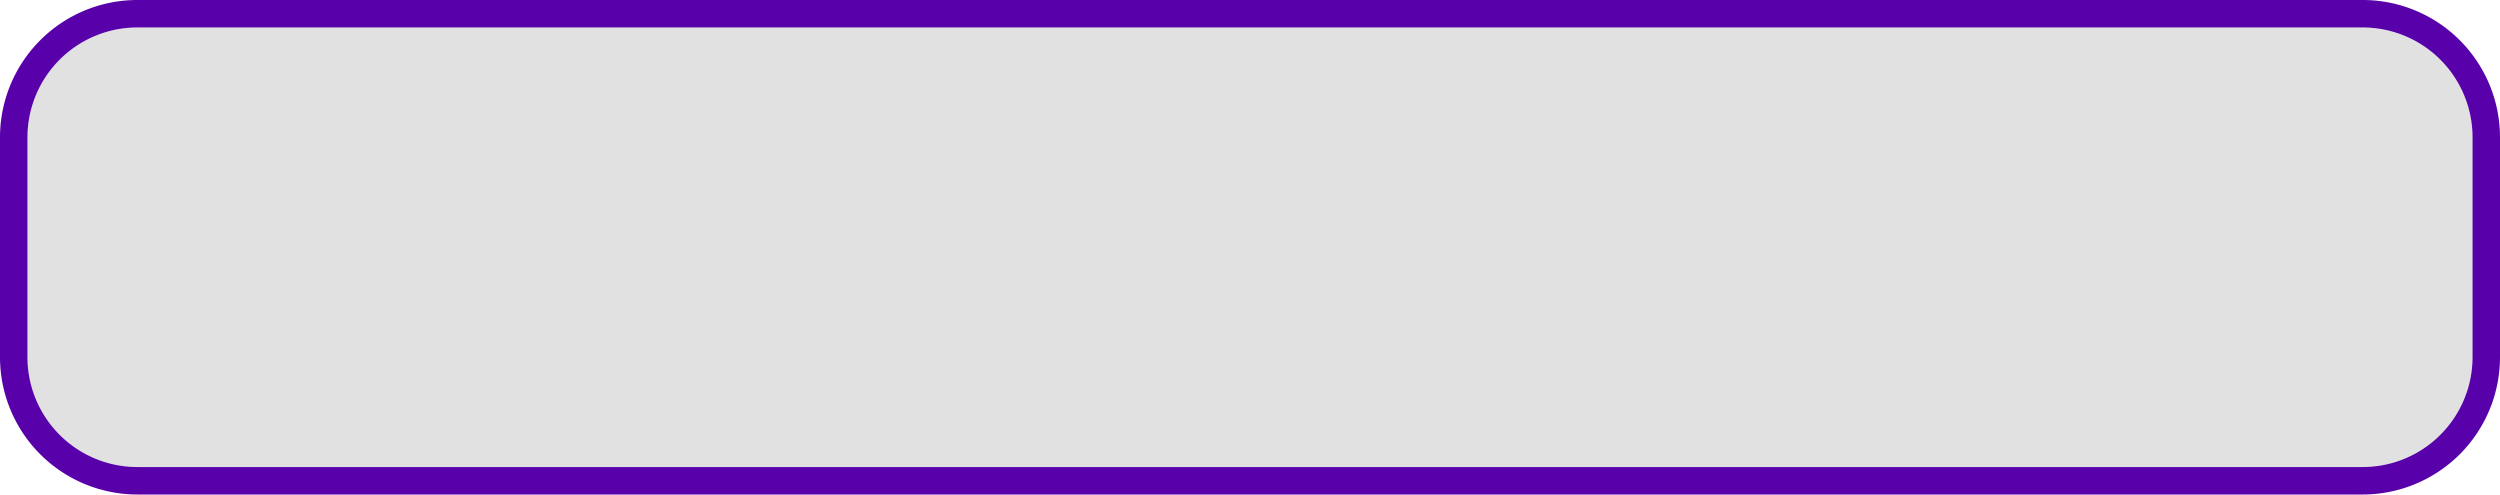 ﻿<?xml version="1.0" encoding="utf-8"?>
<svg version="1.1" xmlns:xlink="http://www.w3.org/1999/xlink" width="182px" height="36px" xmlns="http://www.w3.org/2000/svg">
  <g transform="matrix(1 0 0 1 -888 -599 )">
    <path d="M 890 609  A 8 8 0 0 1 898 601 L 1060 601  A 8 8 0 0 1 1068 609 L 1068 625  A 8 8 0 0 1 1060 633 L 898 633  A 8 8 0 0 1 890 625 L 890 609  Z " fill-rule="nonzero" fill="#000000" stroke="none" fill-opacity="0.118" />
    <path d="M 889 609  A 9 9 0 0 1 898 600 L 1060 600  A 9 9 0 0 1 1069 609 L 1069 625  A 9 9 0 0 1 1060 634 L 898 634  A 9 9 0 0 1 889 625 L 889 609  Z " stroke-width="2" stroke="#5800aa" fill="none" stroke-opacity="0.996" />
  </g>
</svg>